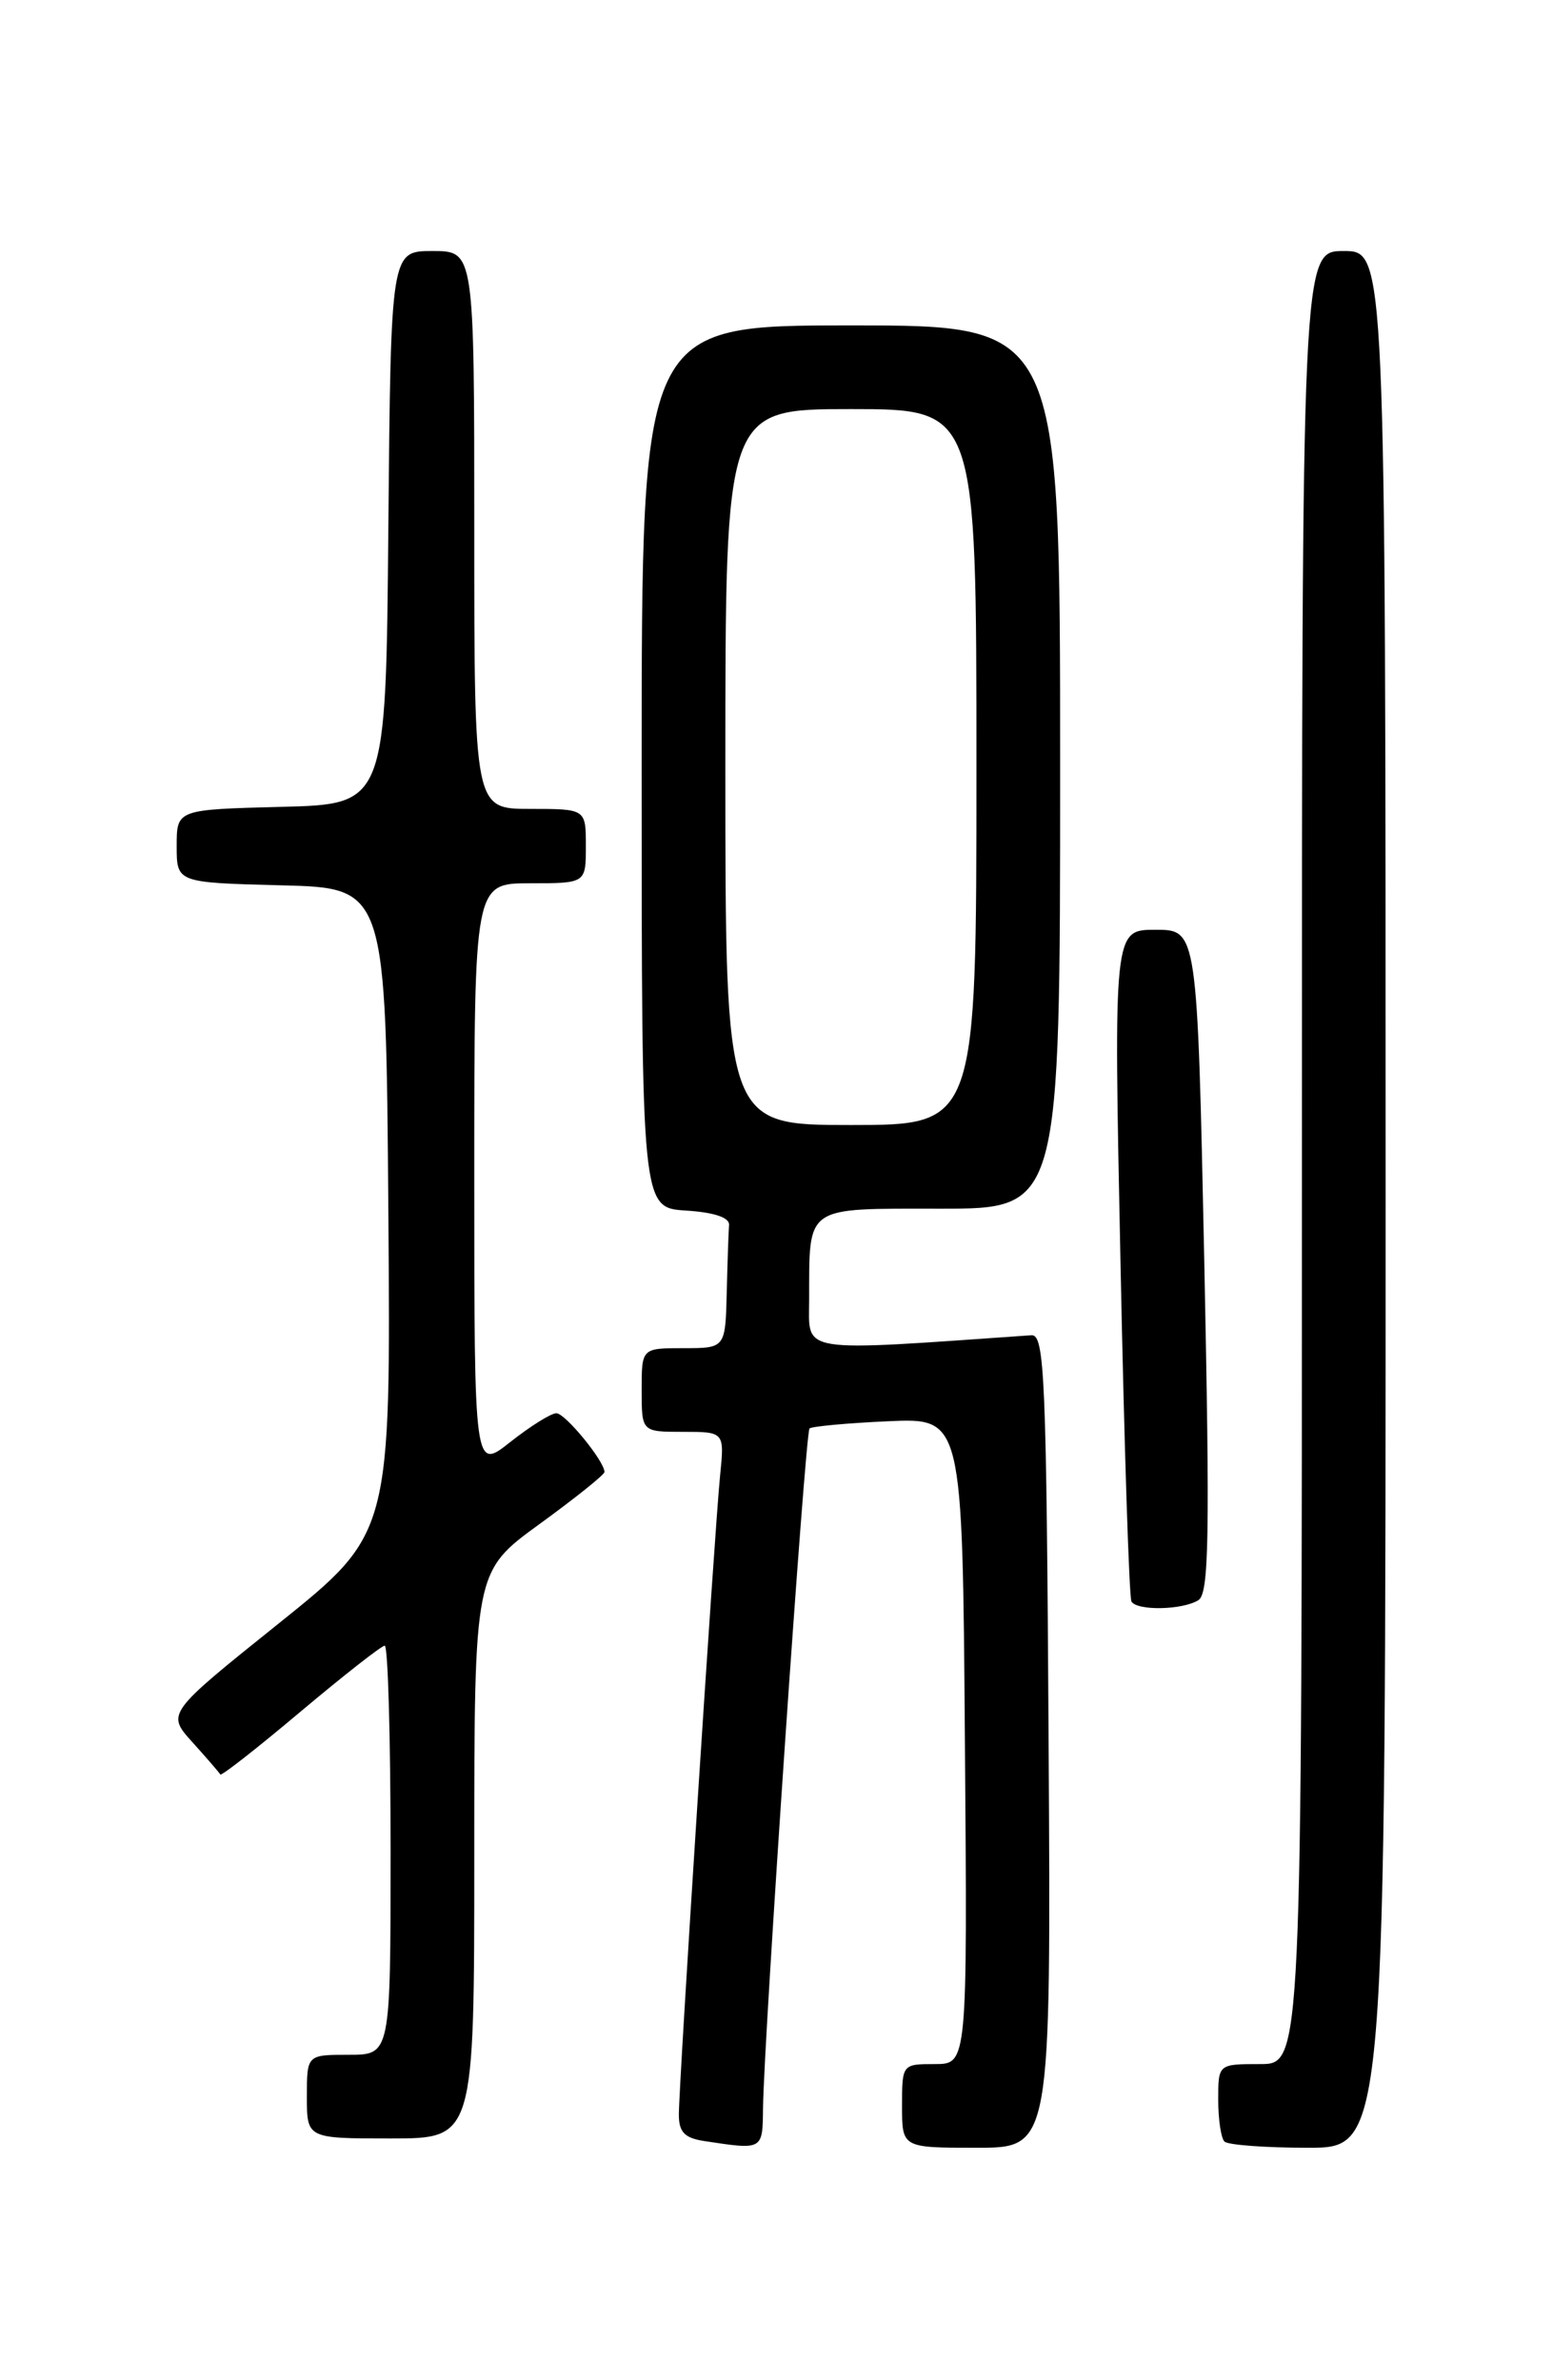 <?xml version="1.0" encoding="UTF-8" standalone="no"?>
<!DOCTYPE svg PUBLIC "-//W3C//DTD SVG 1.1//EN" "http://www.w3.org/Graphics/SVG/1.1/DTD/svg11.dtd" >
<svg xmlns="http://www.w3.org/2000/svg" xmlns:xlink="http://www.w3.org/1999/xlink" version="1.1" viewBox="0 0 167 256">
 <g >
 <path fill="currentColor"
d=" M 82.05 226.75 C 82.15 219.07 86.59 154.07 87.05 153.64 C 87.30 153.41 91.10 153.06 95.50 152.86 C 103.50 152.50 103.50 152.50 103.76 187.25 C 104.03 222.00 104.03 222.00 100.51 222.00 C 97.02 222.00 97.00 222.02 97.00 226.50 C 97.00 231.00 97.00 231.00 105.01 231.00 C 113.02 231.00 113.02 231.00 112.76 187.25 C 112.53 148.12 112.33 143.51 110.92 143.61 C 85.57 145.38 87.00 145.61 87.01 139.83 C 87.04 129.55 86.40 130.00 101.12 130.00 C 114.00 130.00 114.00 130.00 114.00 82.50 C 114.00 35.00 114.00 35.00 91.50 35.00 C 69.00 35.00 69.00 35.00 69.00 82.45 C 69.00 129.89 69.00 129.89 73.75 130.20 C 76.79 130.39 78.46 130.95 78.40 131.75 C 78.34 132.44 78.23 135.70 78.15 139.00 C 78.00 145.00 78.00 145.00 73.50 145.00 C 69.00 145.00 69.00 145.00 69.00 149.50 C 69.00 154.00 69.00 154.00 73.45 154.00 C 77.91 154.00 77.91 154.00 77.43 158.75 C 76.83 164.72 73.00 224.15 73.00 227.44 C 73.00 229.32 73.62 229.96 75.75 230.28 C 82.06 231.24 82.00 231.27 82.05 226.75 Z  M 149.00 129.00 C 149.00 27.00 149.00 27.00 144.50 27.00 C 140.00 27.00 140.00 27.00 140.00 124.50 C 140.00 222.00 140.00 222.00 135.50 222.00 C 131.00 222.00 131.00 222.00 131.00 225.83 C 131.00 227.94 131.30 229.97 131.67 230.33 C 132.03 230.70 136.08 231.00 140.67 231.00 C 149.00 231.00 149.00 231.00 149.00 129.00 Z  M 51.00 199.51 C 51.00 169.02 51.00 169.02 58.00 163.93 C 61.85 161.13 65.00 158.61 65.00 158.32 C 65.00 157.15 60.78 152.00 59.83 152.00 C 59.25 152.00 57.04 153.39 54.89 155.08 C 51.00 158.17 51.00 158.17 51.00 126.58 C 51.00 95.00 51.00 95.00 57.00 95.00 C 63.00 95.00 63.00 95.00 63.00 91.00 C 63.00 87.00 63.00 87.00 57.00 87.00 C 51.00 87.00 51.00 87.00 51.00 57.00 C 51.00 27.00 51.00 27.00 46.51 27.00 C 42.03 27.00 42.03 27.00 41.76 56.75 C 41.50 86.50 41.50 86.50 30.25 86.78 C 19.00 87.07 19.00 87.07 19.00 91.00 C 19.00 94.93 19.00 94.93 30.25 95.22 C 41.50 95.50 41.50 95.50 41.76 130.21 C 42.03 164.93 42.03 164.93 29.97 174.61 C 17.90 184.29 17.90 184.29 20.70 187.39 C 22.24 189.10 23.58 190.65 23.69 190.85 C 23.79 191.05 27.67 188.01 32.31 184.10 C 36.95 180.20 41.03 177.00 41.37 177.00 C 41.72 177.00 42.00 186.90 42.00 199.00 C 42.00 221.00 42.00 221.00 37.50 221.00 C 33.00 221.00 33.00 221.00 33.00 225.50 C 33.00 230.00 33.00 230.00 42.00 230.00 C 51.00 230.00 51.00 230.00 51.00 199.51 Z  M 128.87 172.10 C 130.01 171.38 130.11 165.27 129.50 135.62 C 128.75 100.00 128.75 100.00 124.25 100.00 C 119.75 100.00 119.75 100.00 120.49 135.75 C 120.89 155.41 121.42 171.84 121.67 172.25 C 122.28 173.27 127.18 173.17 128.87 172.10 Z  M 78.00 82.50 C 78.00 44.00 78.00 44.00 91.50 44.00 C 105.00 44.00 105.00 44.00 105.00 82.50 C 105.00 121.00 105.00 121.00 91.50 121.00 C 78.00 121.00 78.00 121.00 78.00 82.50 Z "/>
</g>
</svg>